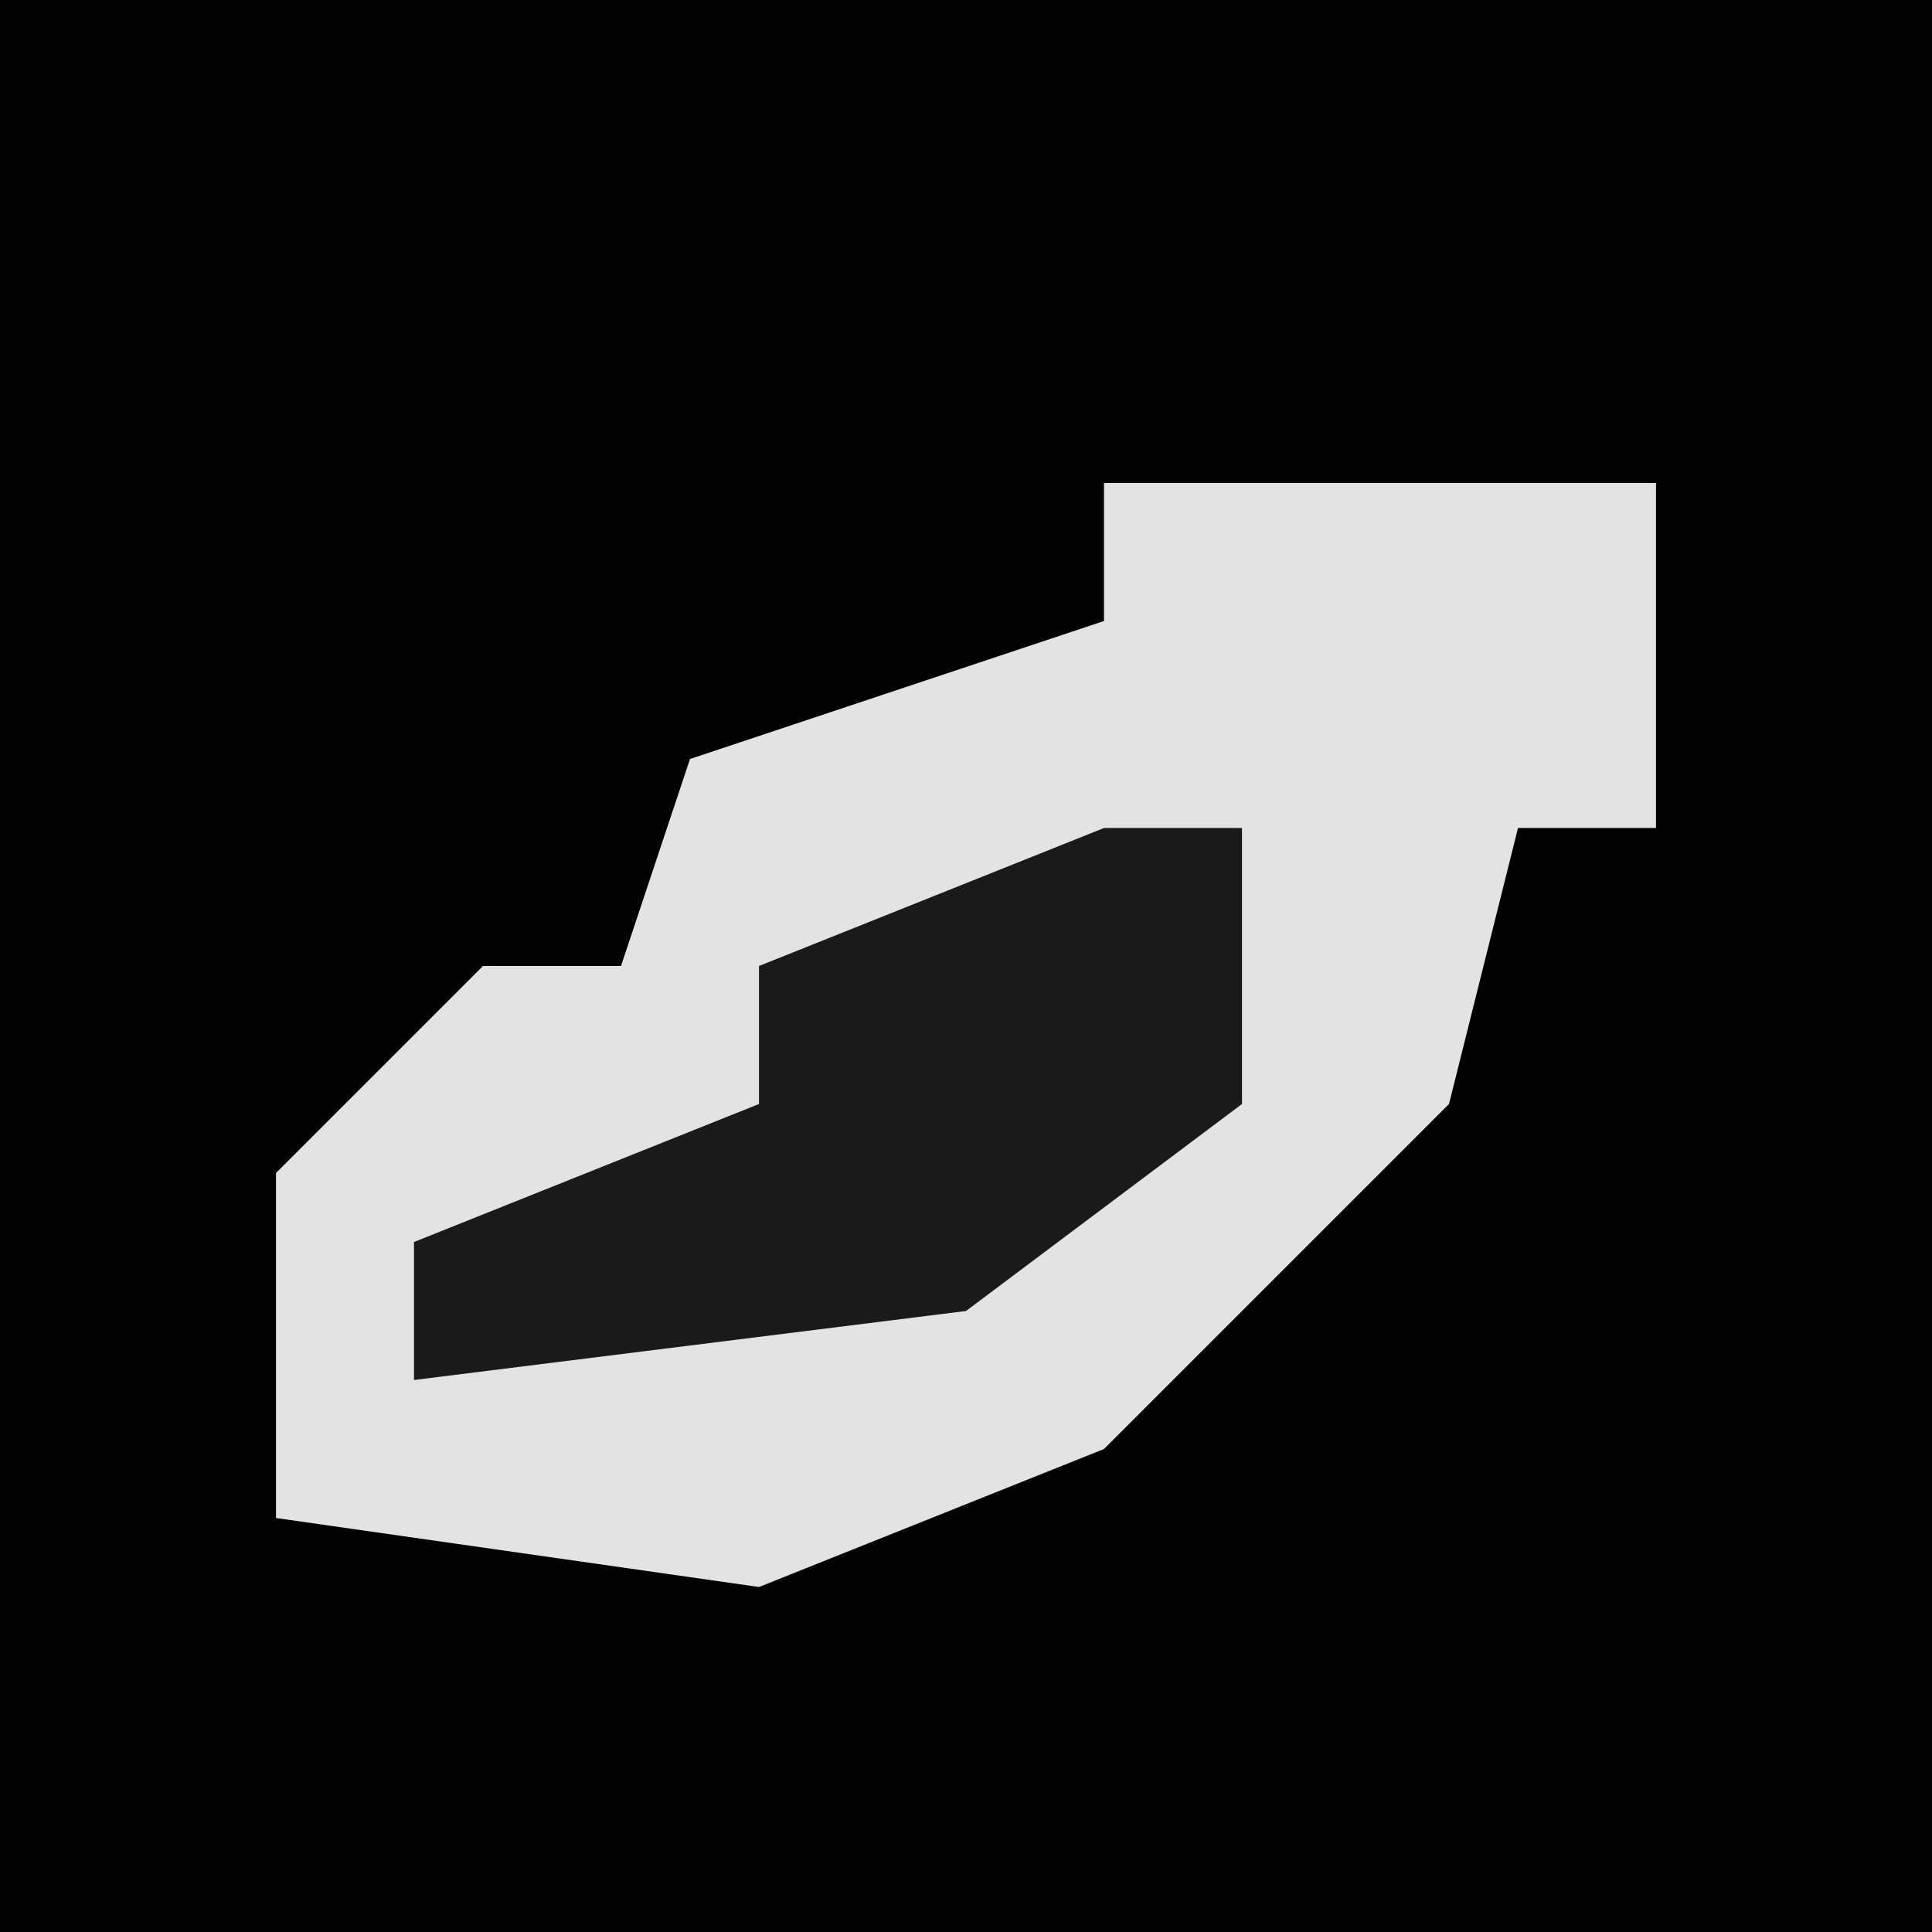<?xml version="1.0" encoding="UTF-8"?>
<svg version="1.1" xmlns="http://www.w3.org/2000/svg" width="28" height="28">
<path d="M0,0 L28,0 L28,28 L0,28 Z " fill="#020202" transform="translate(0,0)"/>
<path d="M0,0 L8,0 L8,5 L6,5 L5,9 L0,14 L-5,16 L-12,15 L-12,10 L-9,7 L-7,7 L-6,4 L0,2 Z " fill="#E3E3E3" transform="translate(16,7)"/>
<path d="M0,0 L2,0 L2,4 L-2,7 L-10,8 L-10,6 L-5,4 L-5,2 Z " fill="#1A1A1A" transform="translate(16,12)"/>
</svg>
